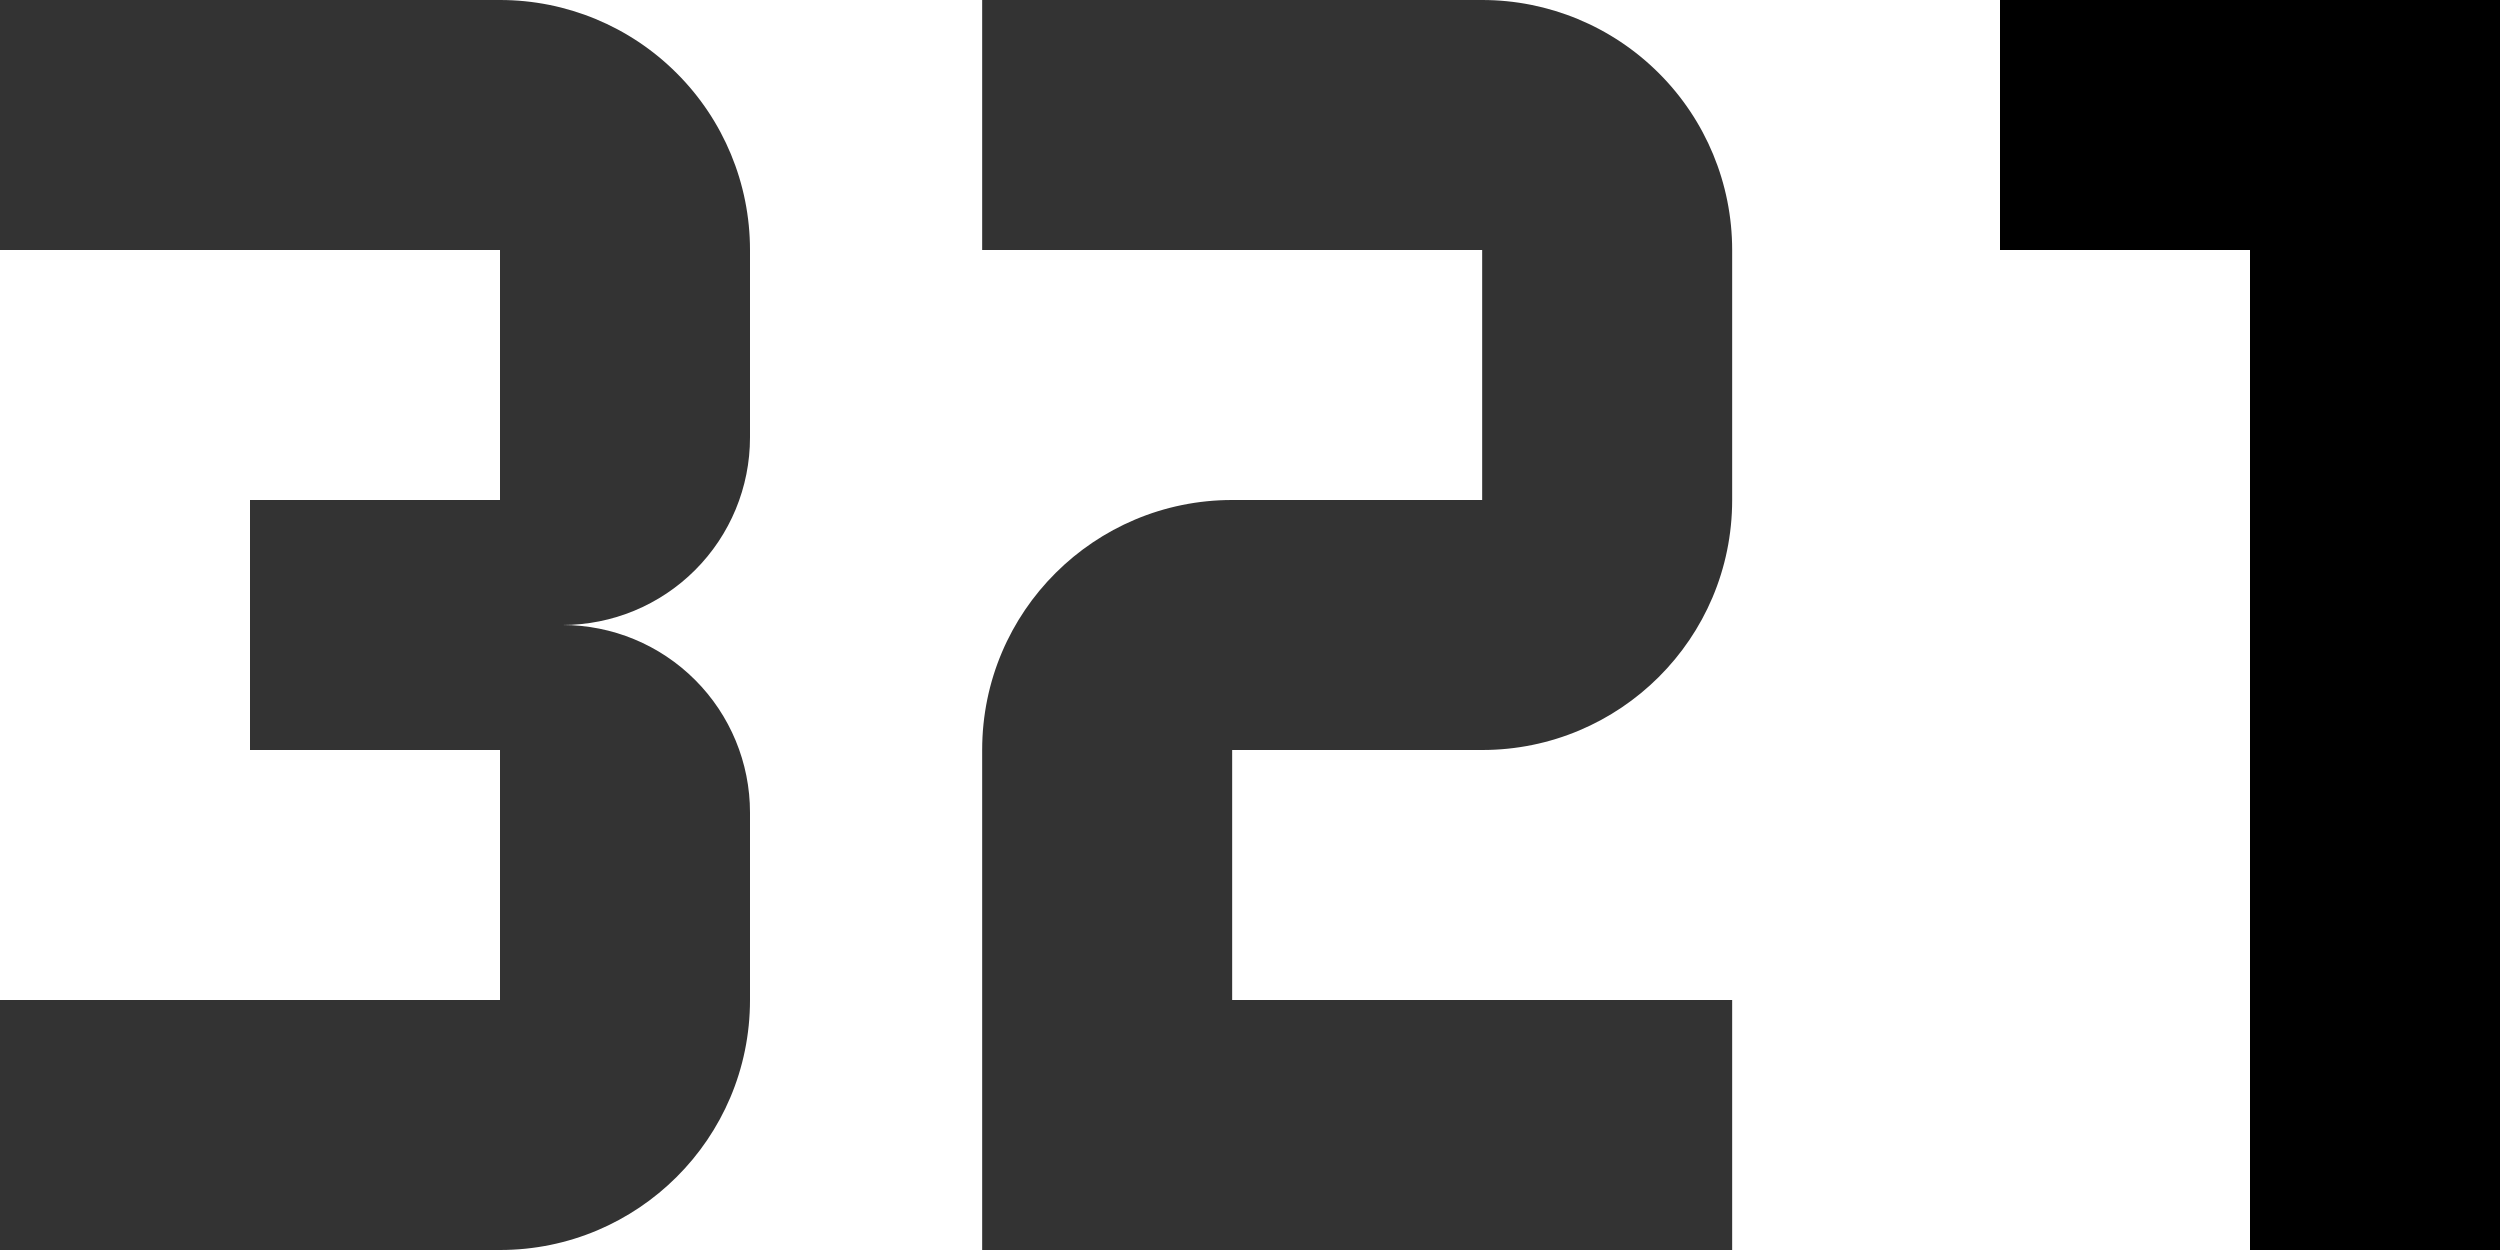 <svg width="30" height="15" viewBox="0 0 30 15" fill="none" xmlns="http://www.w3.org/2000/svg">
<path d="M9 12C9 13.665 7.65 15 6 15H0V12H6V9H3V6H6V3H0V0H6C6.796 0 7.559 0.316 8.121 0.879C8.684 1.441 9 2.204 9 3V5.25C9 5.847 8.763 6.419 8.341 6.841C7.919 7.263 7.347 7.5 6.75 7.5C7.347 7.5 7.919 7.737 8.341 8.159C8.763 8.581 9 9.153 9 9.75V12Z" fill="#333333"/>
<path d="M20.786 15V12H14.786V9H17.786C19.436 9 20.786 7.665 20.786 6V3C20.786 2.204 20.47 1.441 19.907 0.879C19.344 0.316 18.581 0 17.786 0H11.786V3H17.786V6H14.786C13.136 6 11.786 7.335 11.786 9V15H20.786Z" fill="#333333"/>
<path d="M27 3V15H30V0H24V3H27Z" fill="currentColor"/>
</svg>
